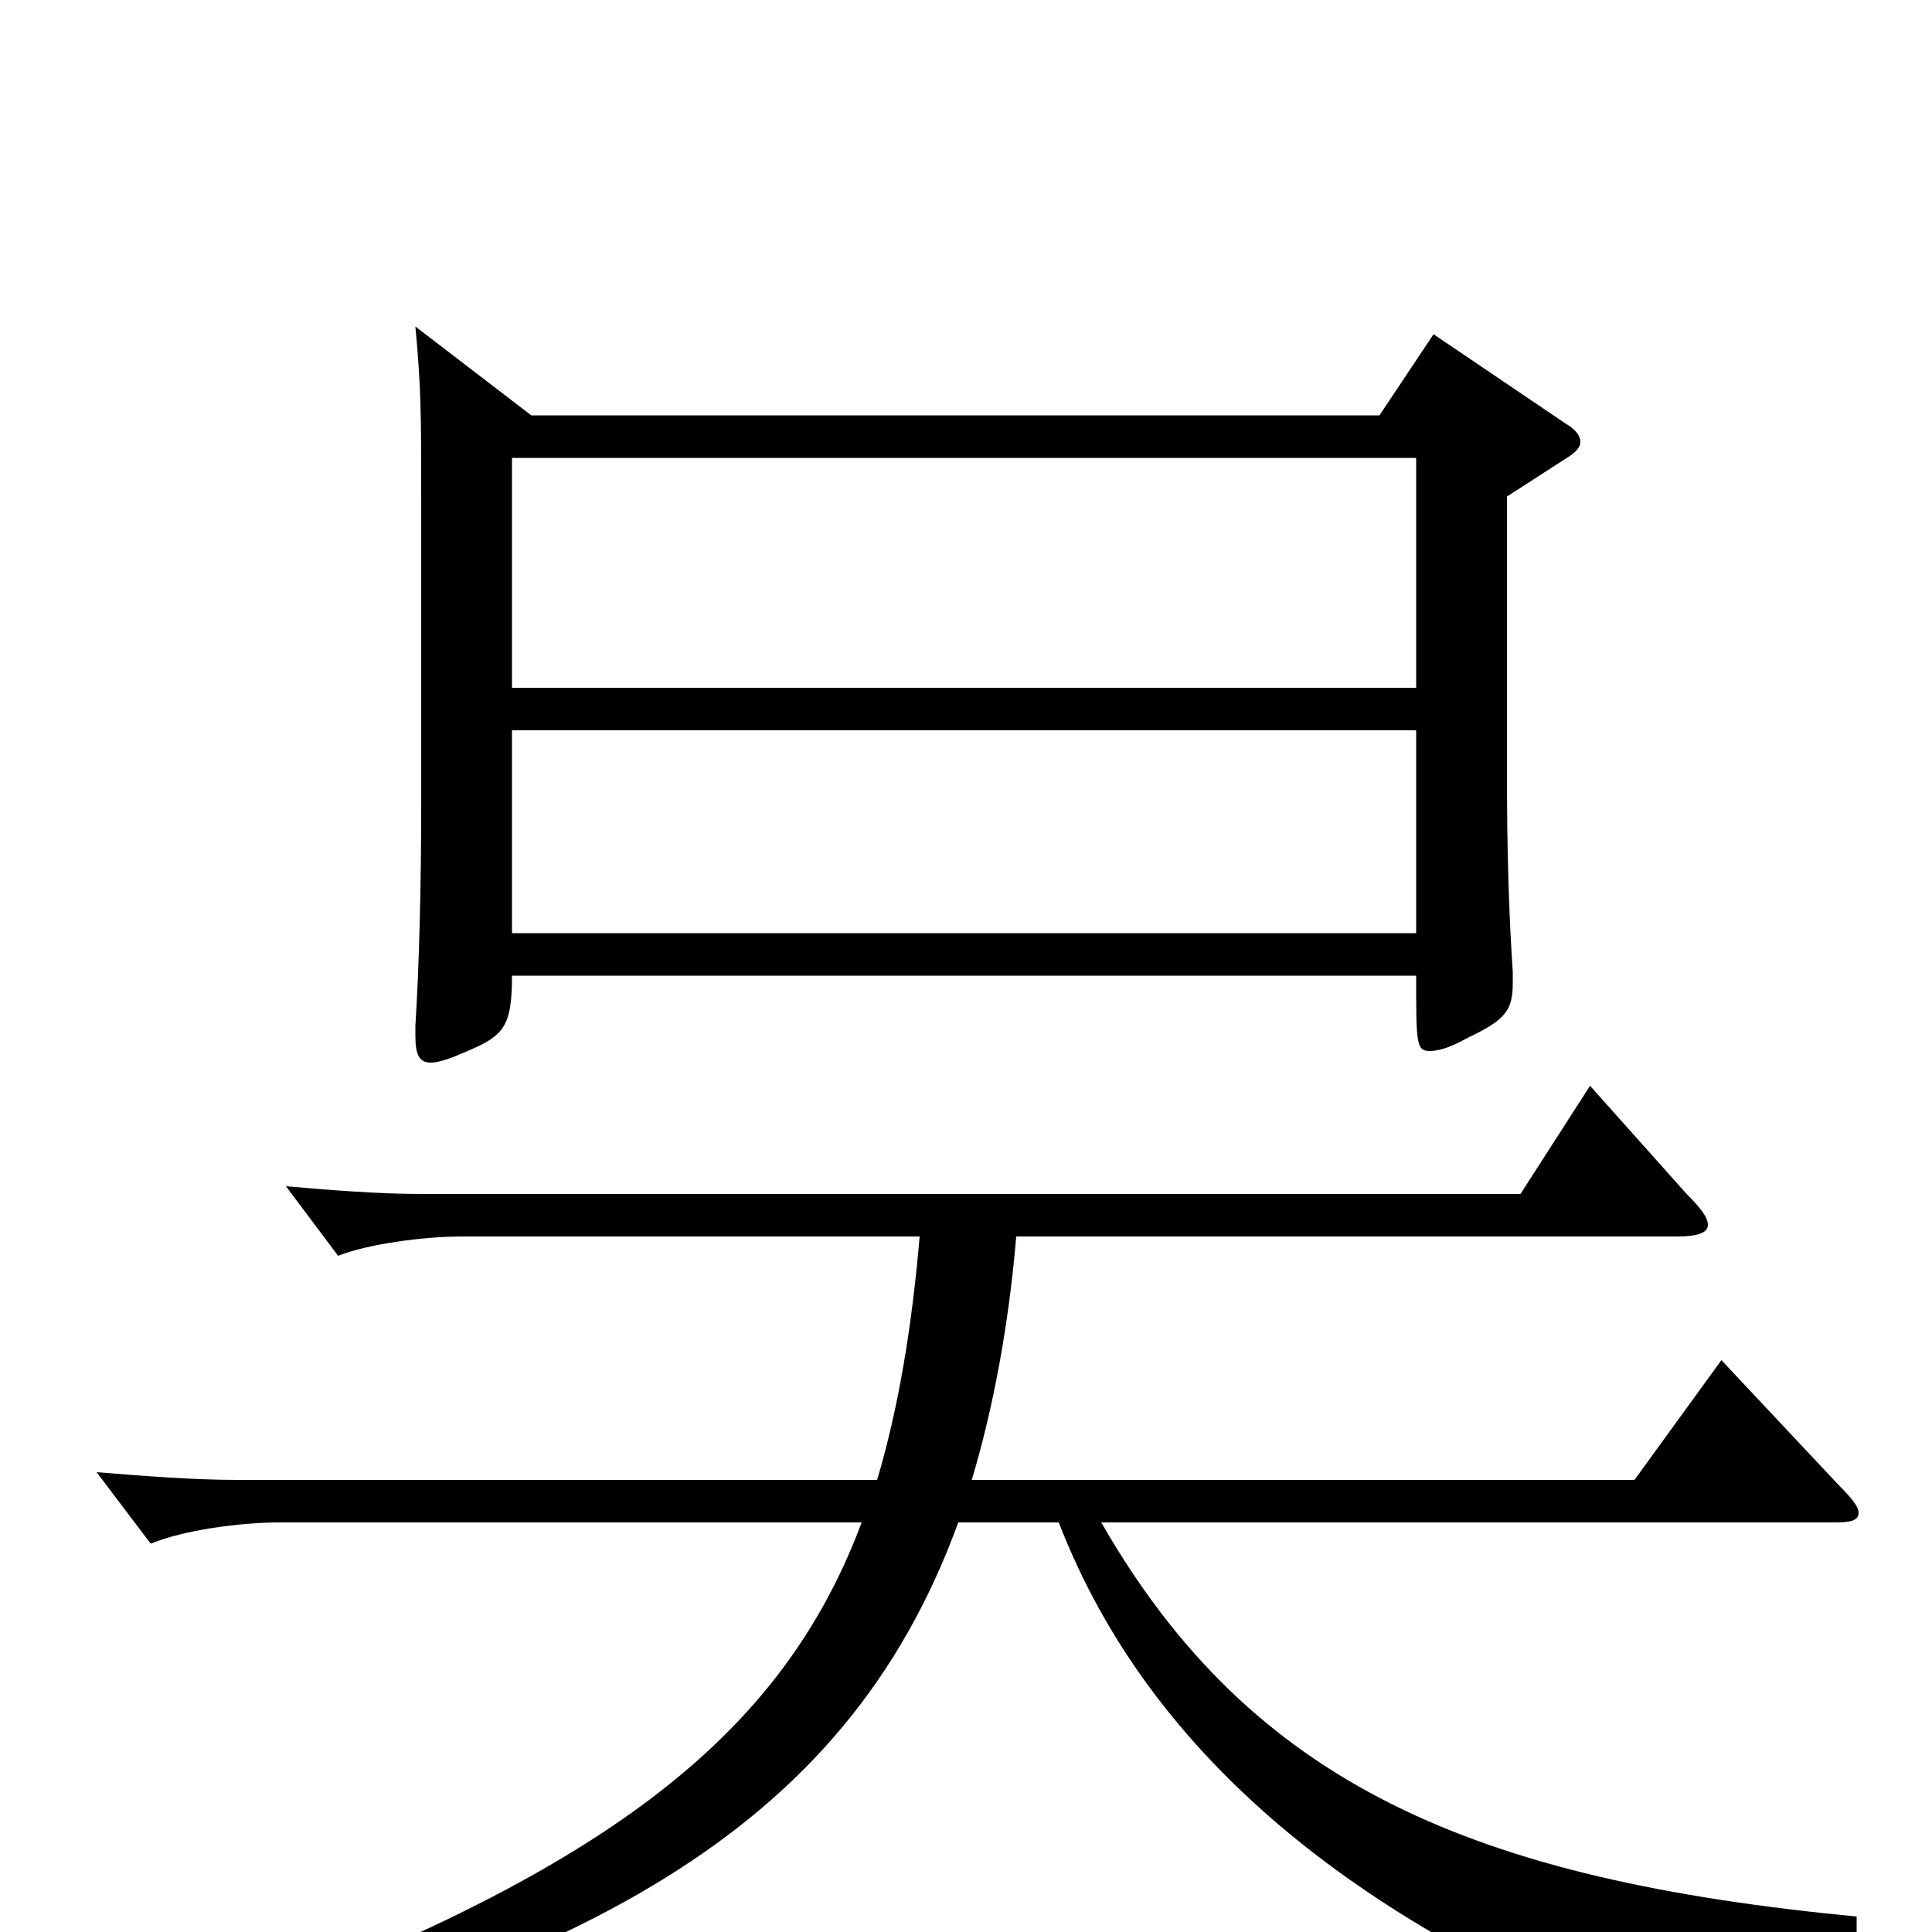 <svg xmlns="http://www.w3.org/2000/svg" viewBox="0 -1000 1000 1000">
	<path fill="#000000" d="M742 -827L714 -785H275L215 -831C218 -799 218 -784 218 -745V-581C218 -544 217 -500 215 -469V-464C215 -454 217 -450 223 -450C227 -450 233 -452 242 -456C261 -464 265 -469 265 -495H733C733 -460 733 -456 740 -456C745 -456 751 -458 760 -463C779 -472 783 -477 783 -491V-497C781 -527 780 -559 780 -600V-743L811 -763C816 -766 818 -769 818 -771C818 -775 815 -778 810 -781ZM265 -644V-763H733V-644ZM265 -517V-622H733V-517ZM961 -8C763 -27 648 -76 570 -212H950C958 -212 962 -213 962 -217C962 -220 959 -224 952 -231L891 -296L846 -234H503C514 -271 522 -313 526 -360H868C879 -360 884 -362 884 -366C884 -370 880 -375 873 -382L823 -438L787 -382H218C196 -382 171 -384 148 -386L175 -350C190 -356 219 -360 239 -360H476C472 -313 465 -271 454 -234H123C100 -234 75 -236 50 -238L78 -201C95 -208 124 -212 145 -212H446C400 -89 293 -17 48 66L52 79C298 20 437 -50 496 -212H548C596 -88 706 -5 846 51C849 52 851 53 853 53C858 53 861 50 864 46C881 22 914 5 961 5Z"/>
</svg>